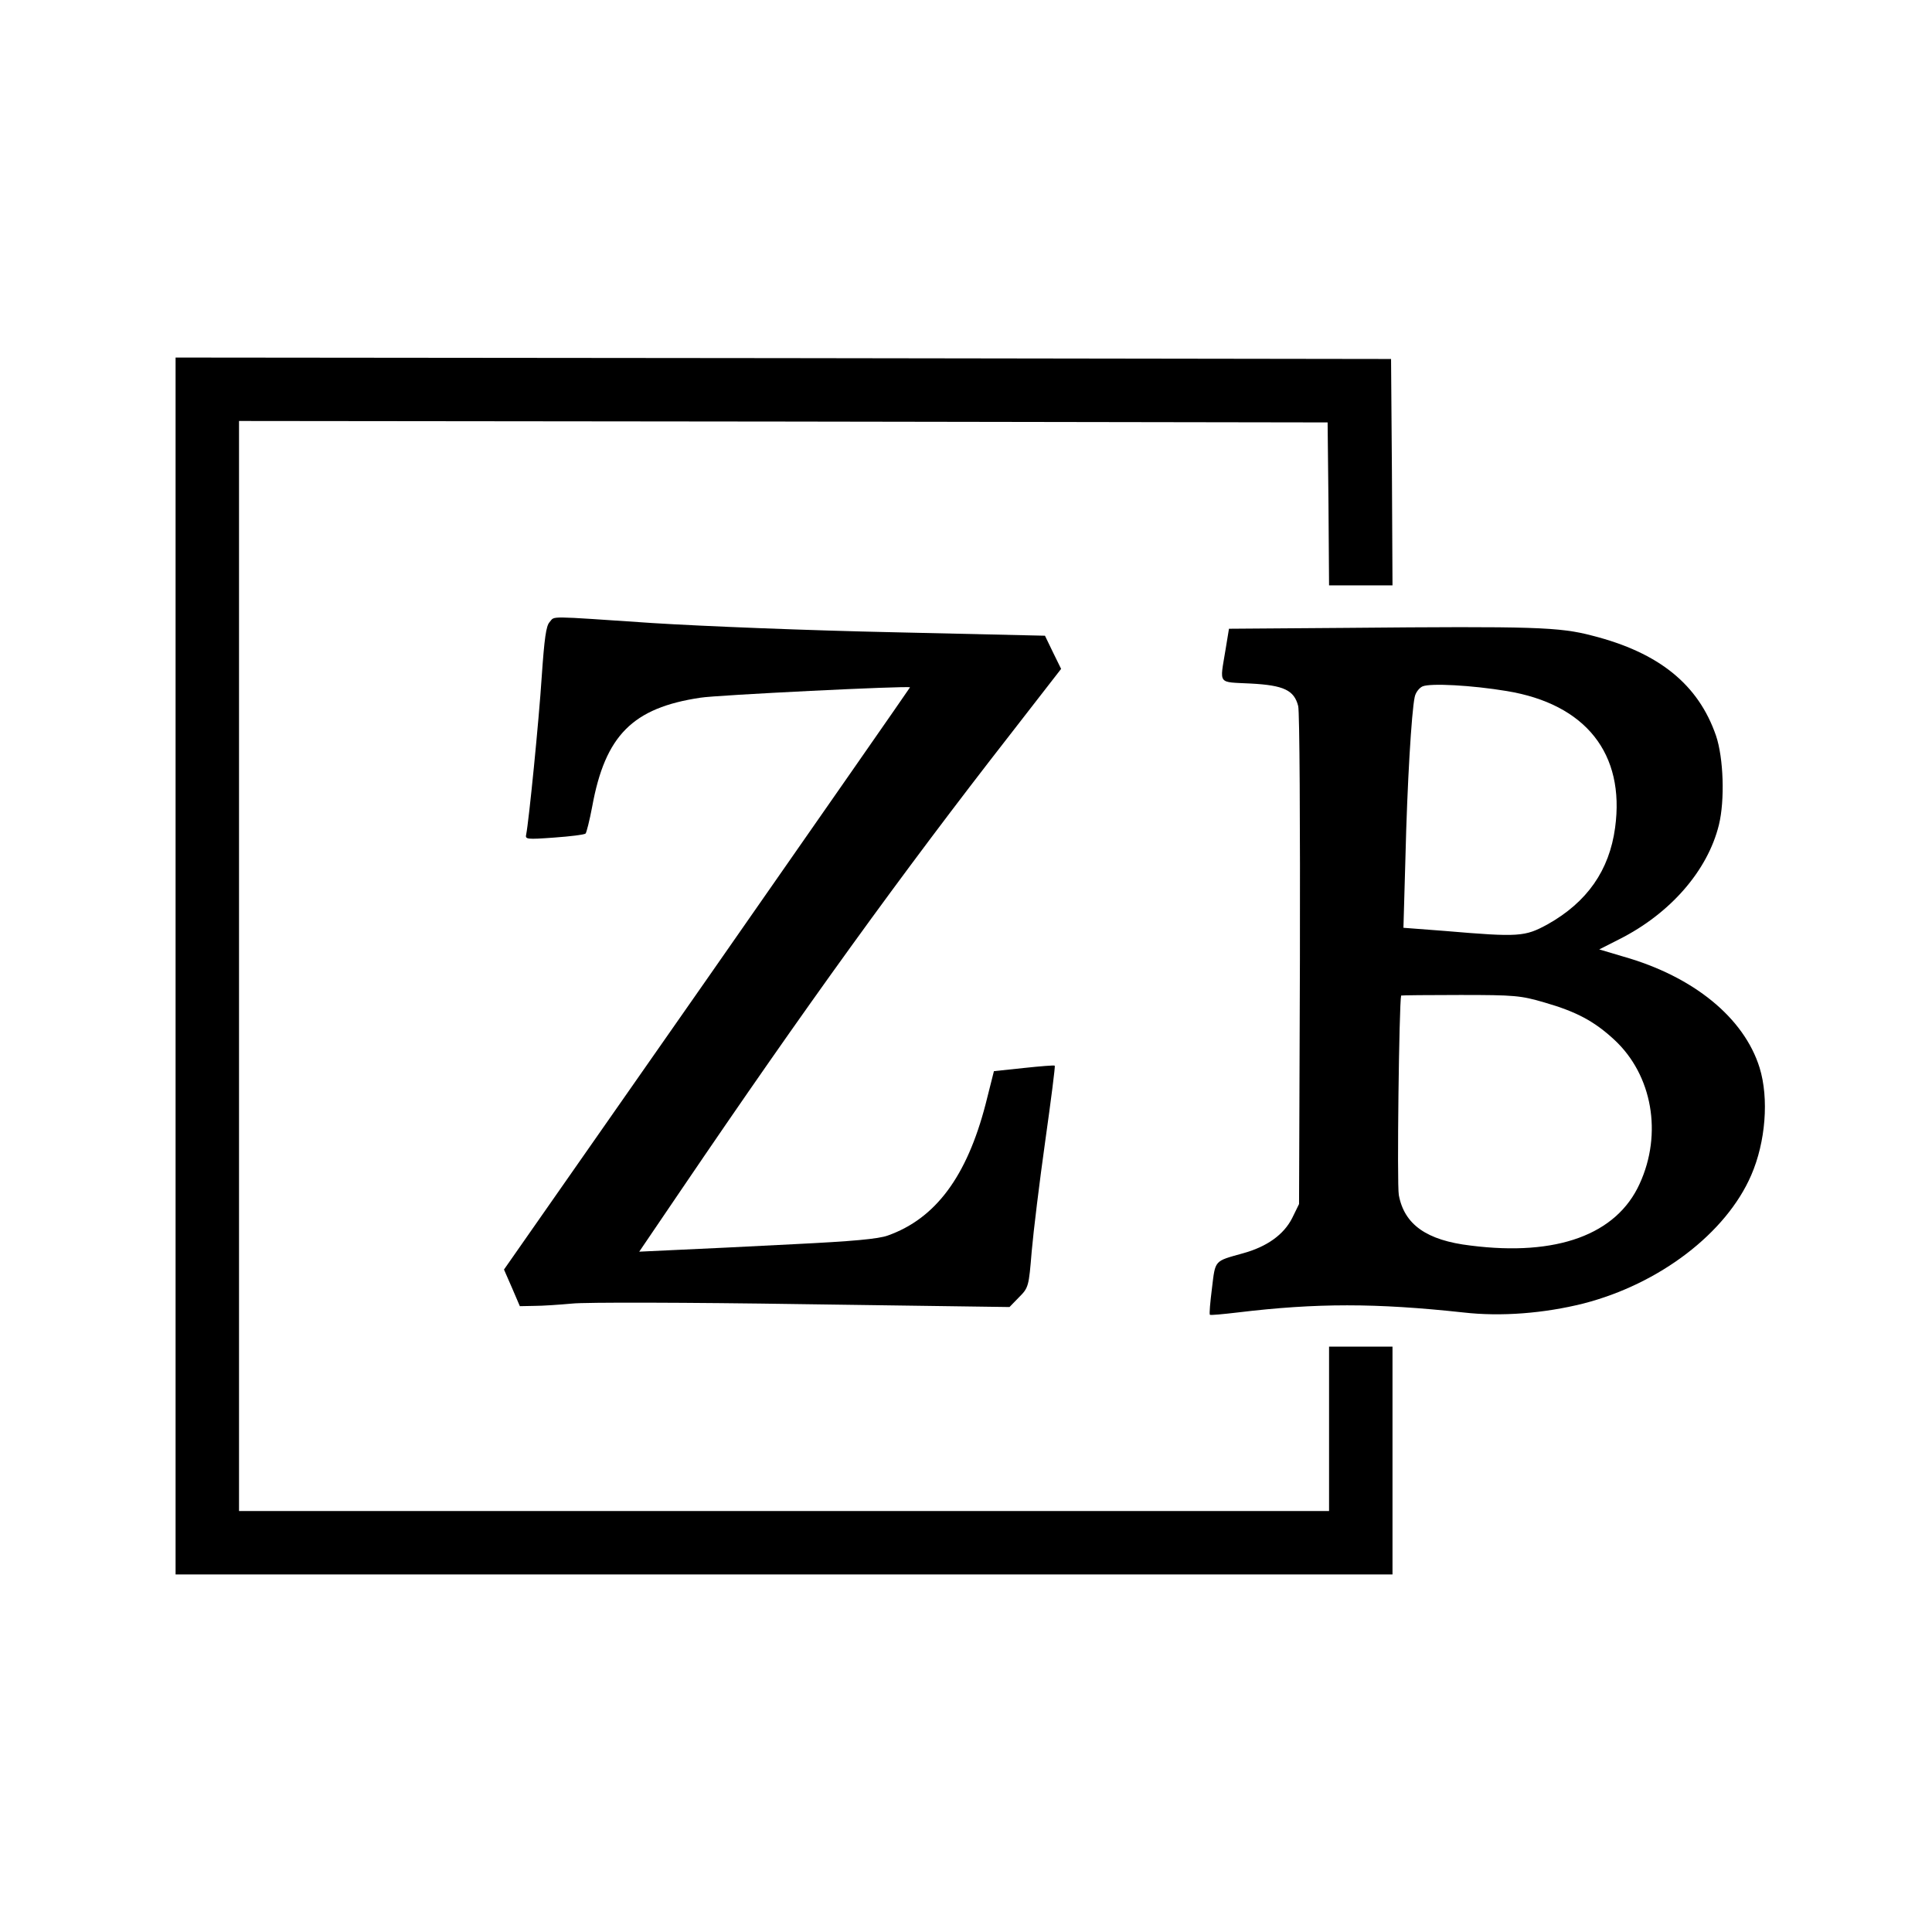 <?xml version="1.0" encoding="UTF-8" standalone="no" ?>
<!DOCTYPE svg PUBLIC "-//W3C//DTD SVG 1.1//EN" "http://www.w3.org/Graphics/SVG/1.1/DTD/svg11.dtd">
<svg xmlns="http://www.w3.org/2000/svg" xmlns:xlink="http://www.w3.org/1999/xlink" version="1.1" width="1080" height="1080" viewBox="0 0 1080 1080" xml:space="preserve">
<rect x="0" y="0" width="1080" height="1080" fill="#808080" stroke="none"/>
<desc>Created with Fabric.js 5.2.4</desc>
<defs>
</defs>
<rect x="0" y="0" width="100%" height="100%" fill="transparent"></rect>
<g transform="matrix(1 0 0 1 540 540)" id="618c8757-59f8-4be1-8ef9-711ea6dfd141"  >
<rect style="stroke: none; stroke-width: 1; stroke-dasharray: none; stroke-linecap: butt; stroke-dashoffset: 0; stroke-linejoin: miter; stroke-miterlimit: 4; fill: rgb(255,255,255); fill-rule: nonzero; opacity: 1;" vector-effect="non-scaling-stroke"  x="-540" y="-540" rx="0" ry="0" width="1080" height="1080" />
</g>
<g transform="matrix(1 0 0 1 540 540)" id="1bf54c0f-93b9-4367-be0f-8fa3f8238146"  >
</g>
<g transform="matrix(1.24 0 0 1.24 540 540)"  >
<g style="" vector-effect="non-scaling-stroke"   >
		<g transform="matrix(0.13 0 0 -0.13 -82.03 0)"  >
<path style="stroke: none; stroke-width: 1; stroke-dasharray: none; stroke-linecap: butt; stroke-dashoffset: 0; stroke-linejoin: miter; stroke-miterlimit: 4; fill: rgb(0,0,0); fill-rule: nonzero; opacity: 1;" vector-effect="non-scaling-stroke"  transform=" translate(-2290, -2840)" d="M 180 2840 L 180 730 L 2290 730 L 4400 730 L 4400 1125 L 4400 1520 L 4290 1520 L 4180 1520 L 4180 1235 L 4180 950 L 2290 950 L 400 950 L 400 2840 L 400 4730 L 2288 4728 L 4175 4725 L 4178 4443 L 4180 4160 L 4290 4160 L 4400 4160 L 4398 4553 L 4395 4945 L 2288 4948 L 180 4950 L 180 2840 z" stroke-linecap="round" />
</g>
		<g transform="matrix(0.13 0 0 -0.13 -82.7 -1.68)"  >
<path style="stroke: none; stroke-width: 1; stroke-dasharray: none; stroke-linecap: butt; stroke-dashoffset: 0; stroke-linejoin: miter; stroke-miterlimit: 4; fill: rgb(0,0,0); fill-rule: nonzero; opacity: 1;" vector-effect="non-scaling-stroke"  transform=" translate(-2285, -2852.57)" d="M 1477 4032 C 1465 4019 1459 3975 1450 3845 C 1440 3689 1405 3340 1396 3296 C 1392 3279 1397 3278 1493 3285 C 1549 3289 1598 3295 1602 3299 C 1605 3302 1616 3345 1625 3393 C 1670 3639 1765 3735 2000 3770 C 2052 3779 2721 3812 2727 3806 C 2728 3806 2411 3351 2024 2796 L 1319 1787 L 1347 1723 L 1374 1660 L 1425 1661 C 1452 1661 1511 1665 1555 1669 C 1599 1674 1958 1673 2353 1667 L 3072 1657 L 3105 1691 C 3138 1724 3139 1728 3149 1850 C 3155 1919 3176 2091 3196 2233 C 3216 2375 3231 2492 3229 2494 C 3227 2496 3178 2492 3122 2486 L 3018 2475 L 2989 2360 C 2924 2110 2816 1964 2650 1905 C 2617 1893 2528 1885 2325 1875 C 2171 1867 1987 1858 1916 1855 L 1788 1849 L 1936 2067 C 2358 2689 2698 3160 3074 3642 L 3251 3870 L 3223 3927 L 3195 3985 L 2670 3997 C 2381 4003 2005 4018 1833 4029 C 1460 4054 1497 4054 1477 4032 z" stroke-linecap="round" />
</g>
		<g transform="matrix(0.13 0 0 -0.13 235 2.27)"  >
<path style="stroke: none; stroke-width: 1; stroke-dasharray: none; stroke-linecap: butt; stroke-dashoffset: 0; stroke-linejoin: miter; stroke-miterlimit: 4; fill: rgb(0,0,0); fill-rule: nonzero; opacity: 1;" vector-effect="non-scaling-stroke"  transform=" translate(-4667.75, -2823.01)" d="M 4178 4013 L 3772 4010 L 3760 3937 C 3740 3814 3731 3826 3847 3820 C 3962 3814 3998 3797 4012 3742 C 4017 3724 4019 3329 4018 2863 L 4015 2015 L 3991 1966 C 3962 1909 3904 1867 3820 1844 C 3720 1816 3725 1822 3713 1723 C 3707 1675 3703 1633 3706 1631 C 3708 1629 3751 1633 3802 1639 C 4076 1672 4280 1672 4585 1639 C 4716 1624 4865 1636 5001 1670 C 5265 1738 5496 1914 5583 2115 C 5633 2230 5645 2381 5612 2488 C 5558 2661 5383 2804 5140 2873 L 5056 2898 L 5125 2933 C 5302 3022 5432 3171 5471 3330 C 5492 3416 5487 3562 5461 3639 C 5400 3816 5264 3927 5032 3986 C 4918 4016 4833 4019 4178 4013 z M 4735 3794 C 5009 3749 5146 3577 5111 3320 C 5091 3172 5014 3062 4877 2985 C 4798 2942 4779 2940 4521 2962 L 4377 2973 L 4384 3219 C 4390 3470 4405 3722 4416 3773 C 4419 3789 4432 3805 4443 3810 C 4470 3822 4615 3814 4735 3794 z M 4866 2714 C 4977 2682 5039 2649 5109 2584 C 5240 2462 5276 2259 5196 2085 C 5116 1909 4909 1833 4610 1871 C 4457 1889 4380 1944 4361 2046 C 4354 2082 4362 2711 4369 2738 C 4370 2739 4462 2740 4574 2740 C 4763 2740 4784 2738 4866 2714 z" stroke-linecap="round" />
</g>
</g>
</g>
</svg>